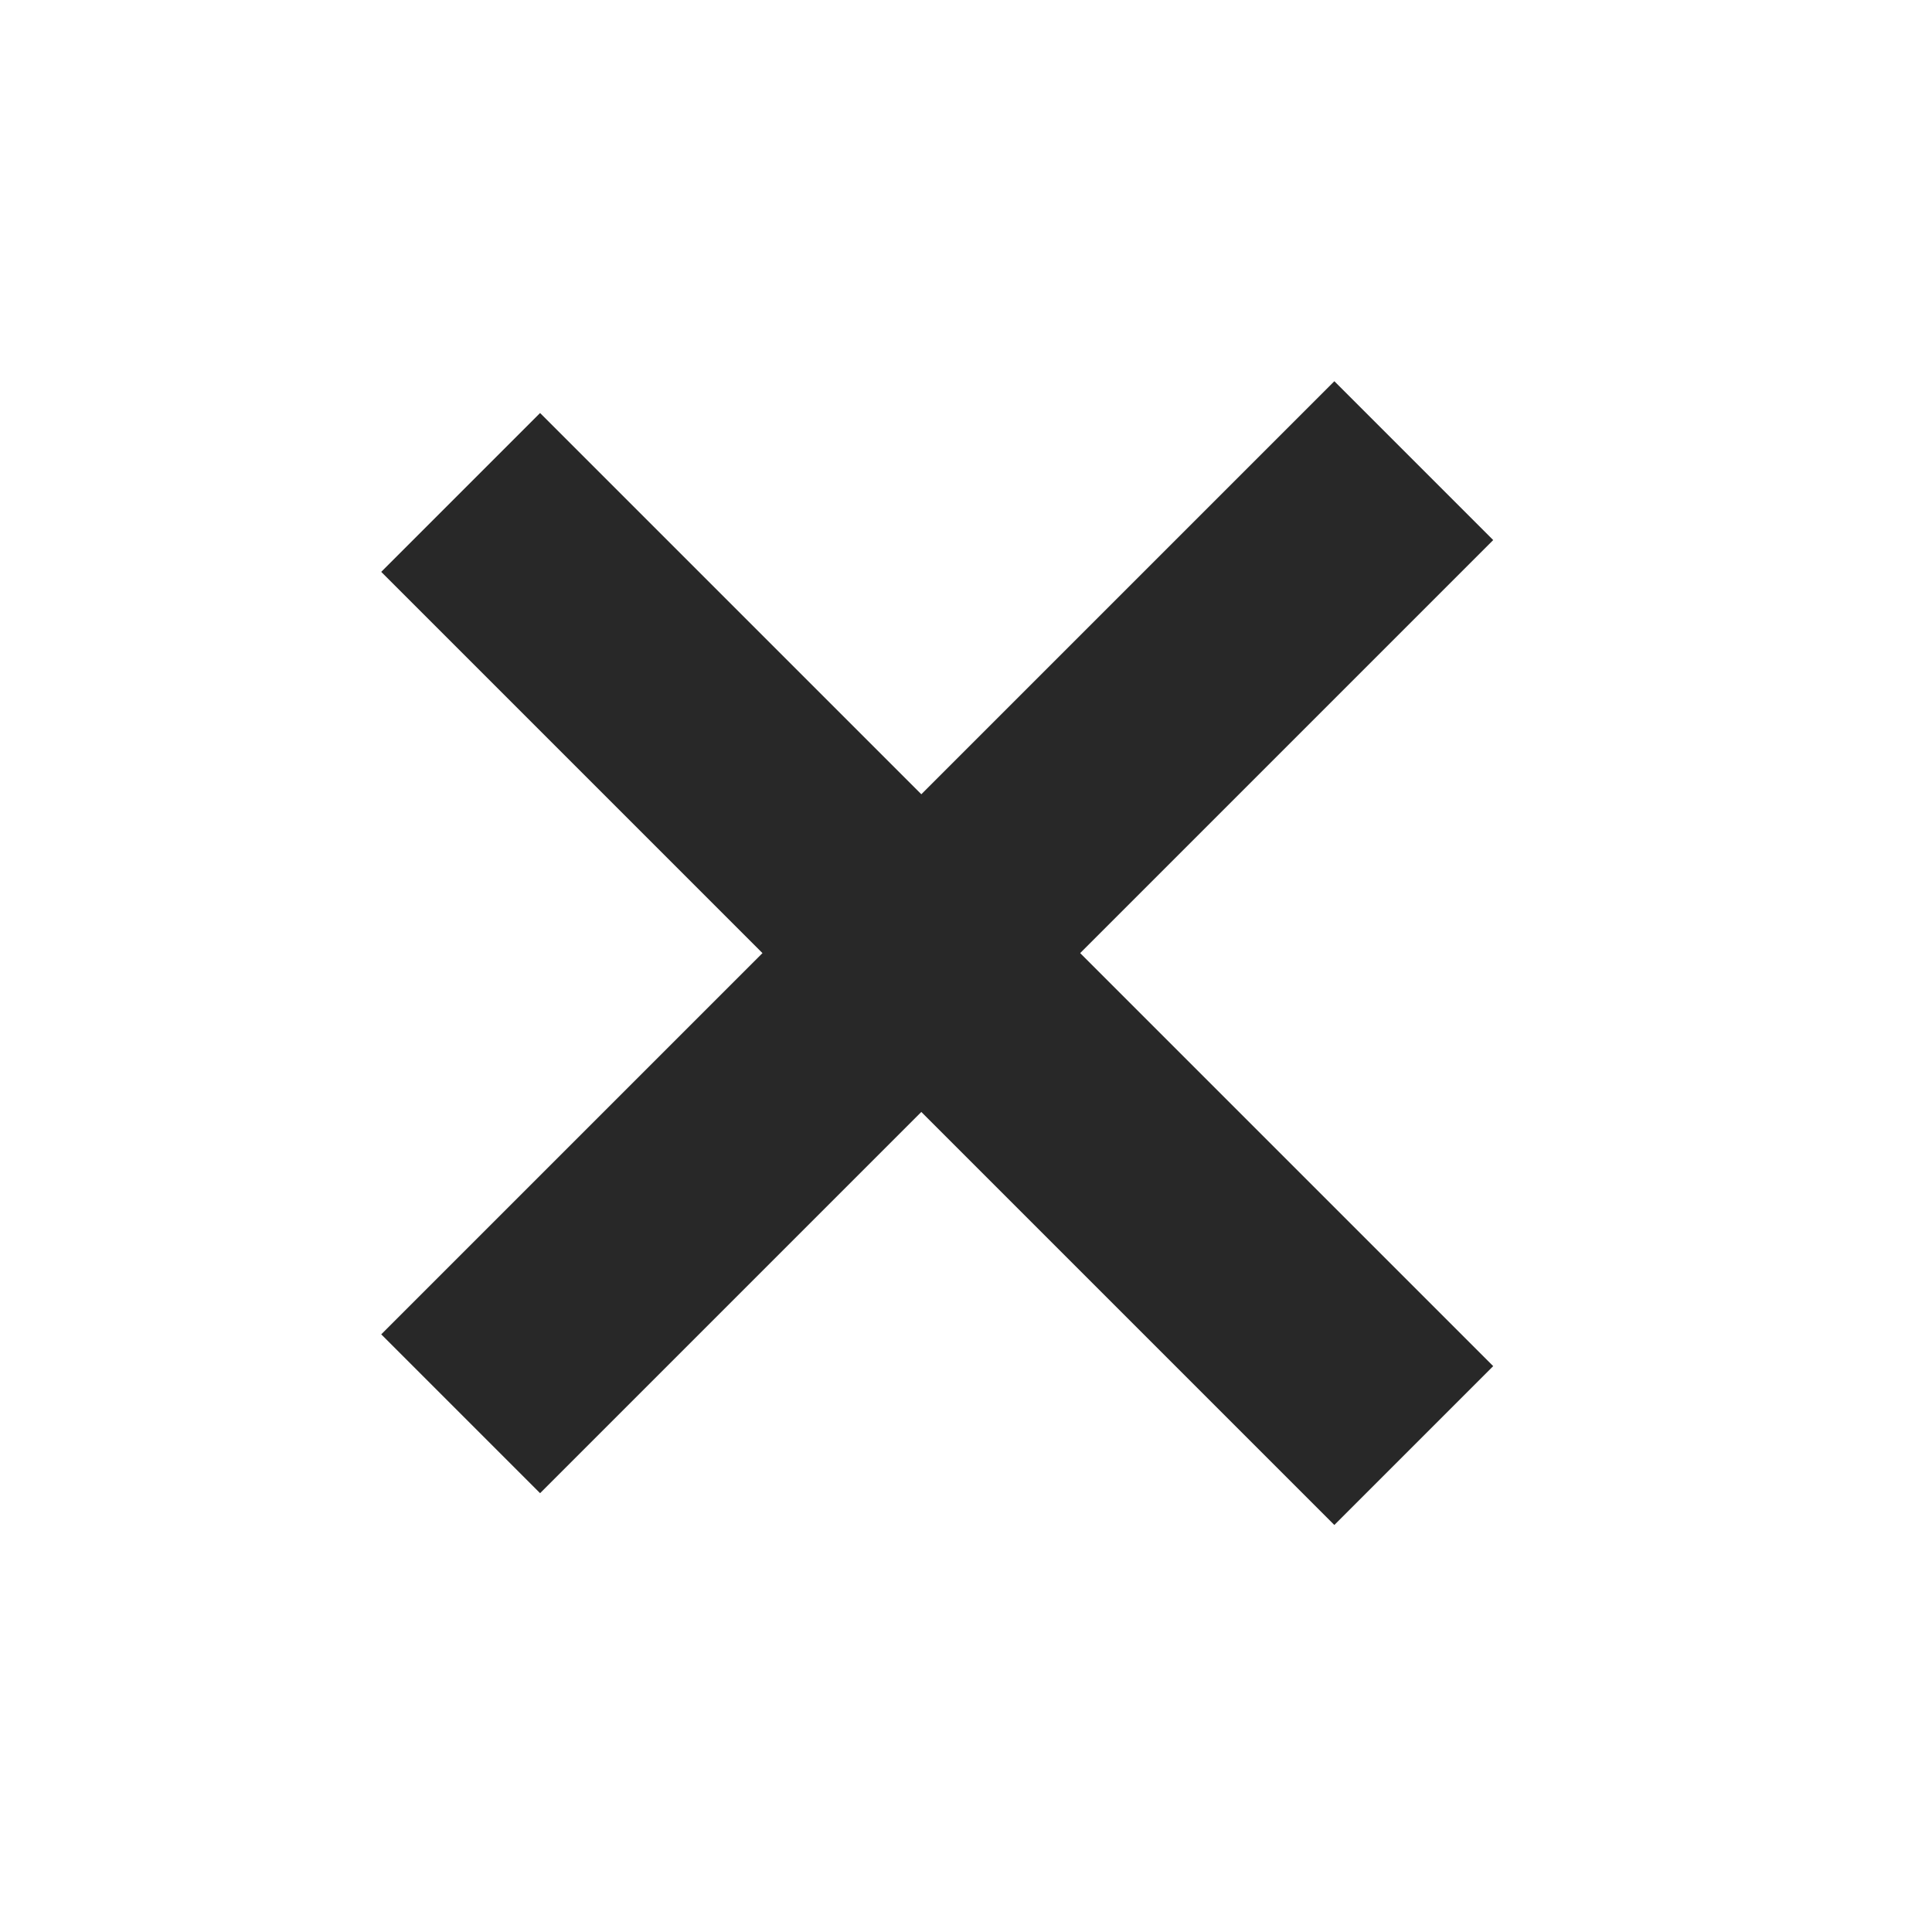 <svg width="43" height="43" viewBox="0 0 43 43" fill="none" xmlns="http://www.w3.org/2000/svg">
<rect x="29.698" y="33.941" width="30" height="5" transform="rotate(-135 29.698 33.941)" fill="#282828"/>
<rect x="8.485" y="29.698" width="30" height="5" transform="rotate(-45 8.485 29.698)" fill="#282828"/>
</svg>
